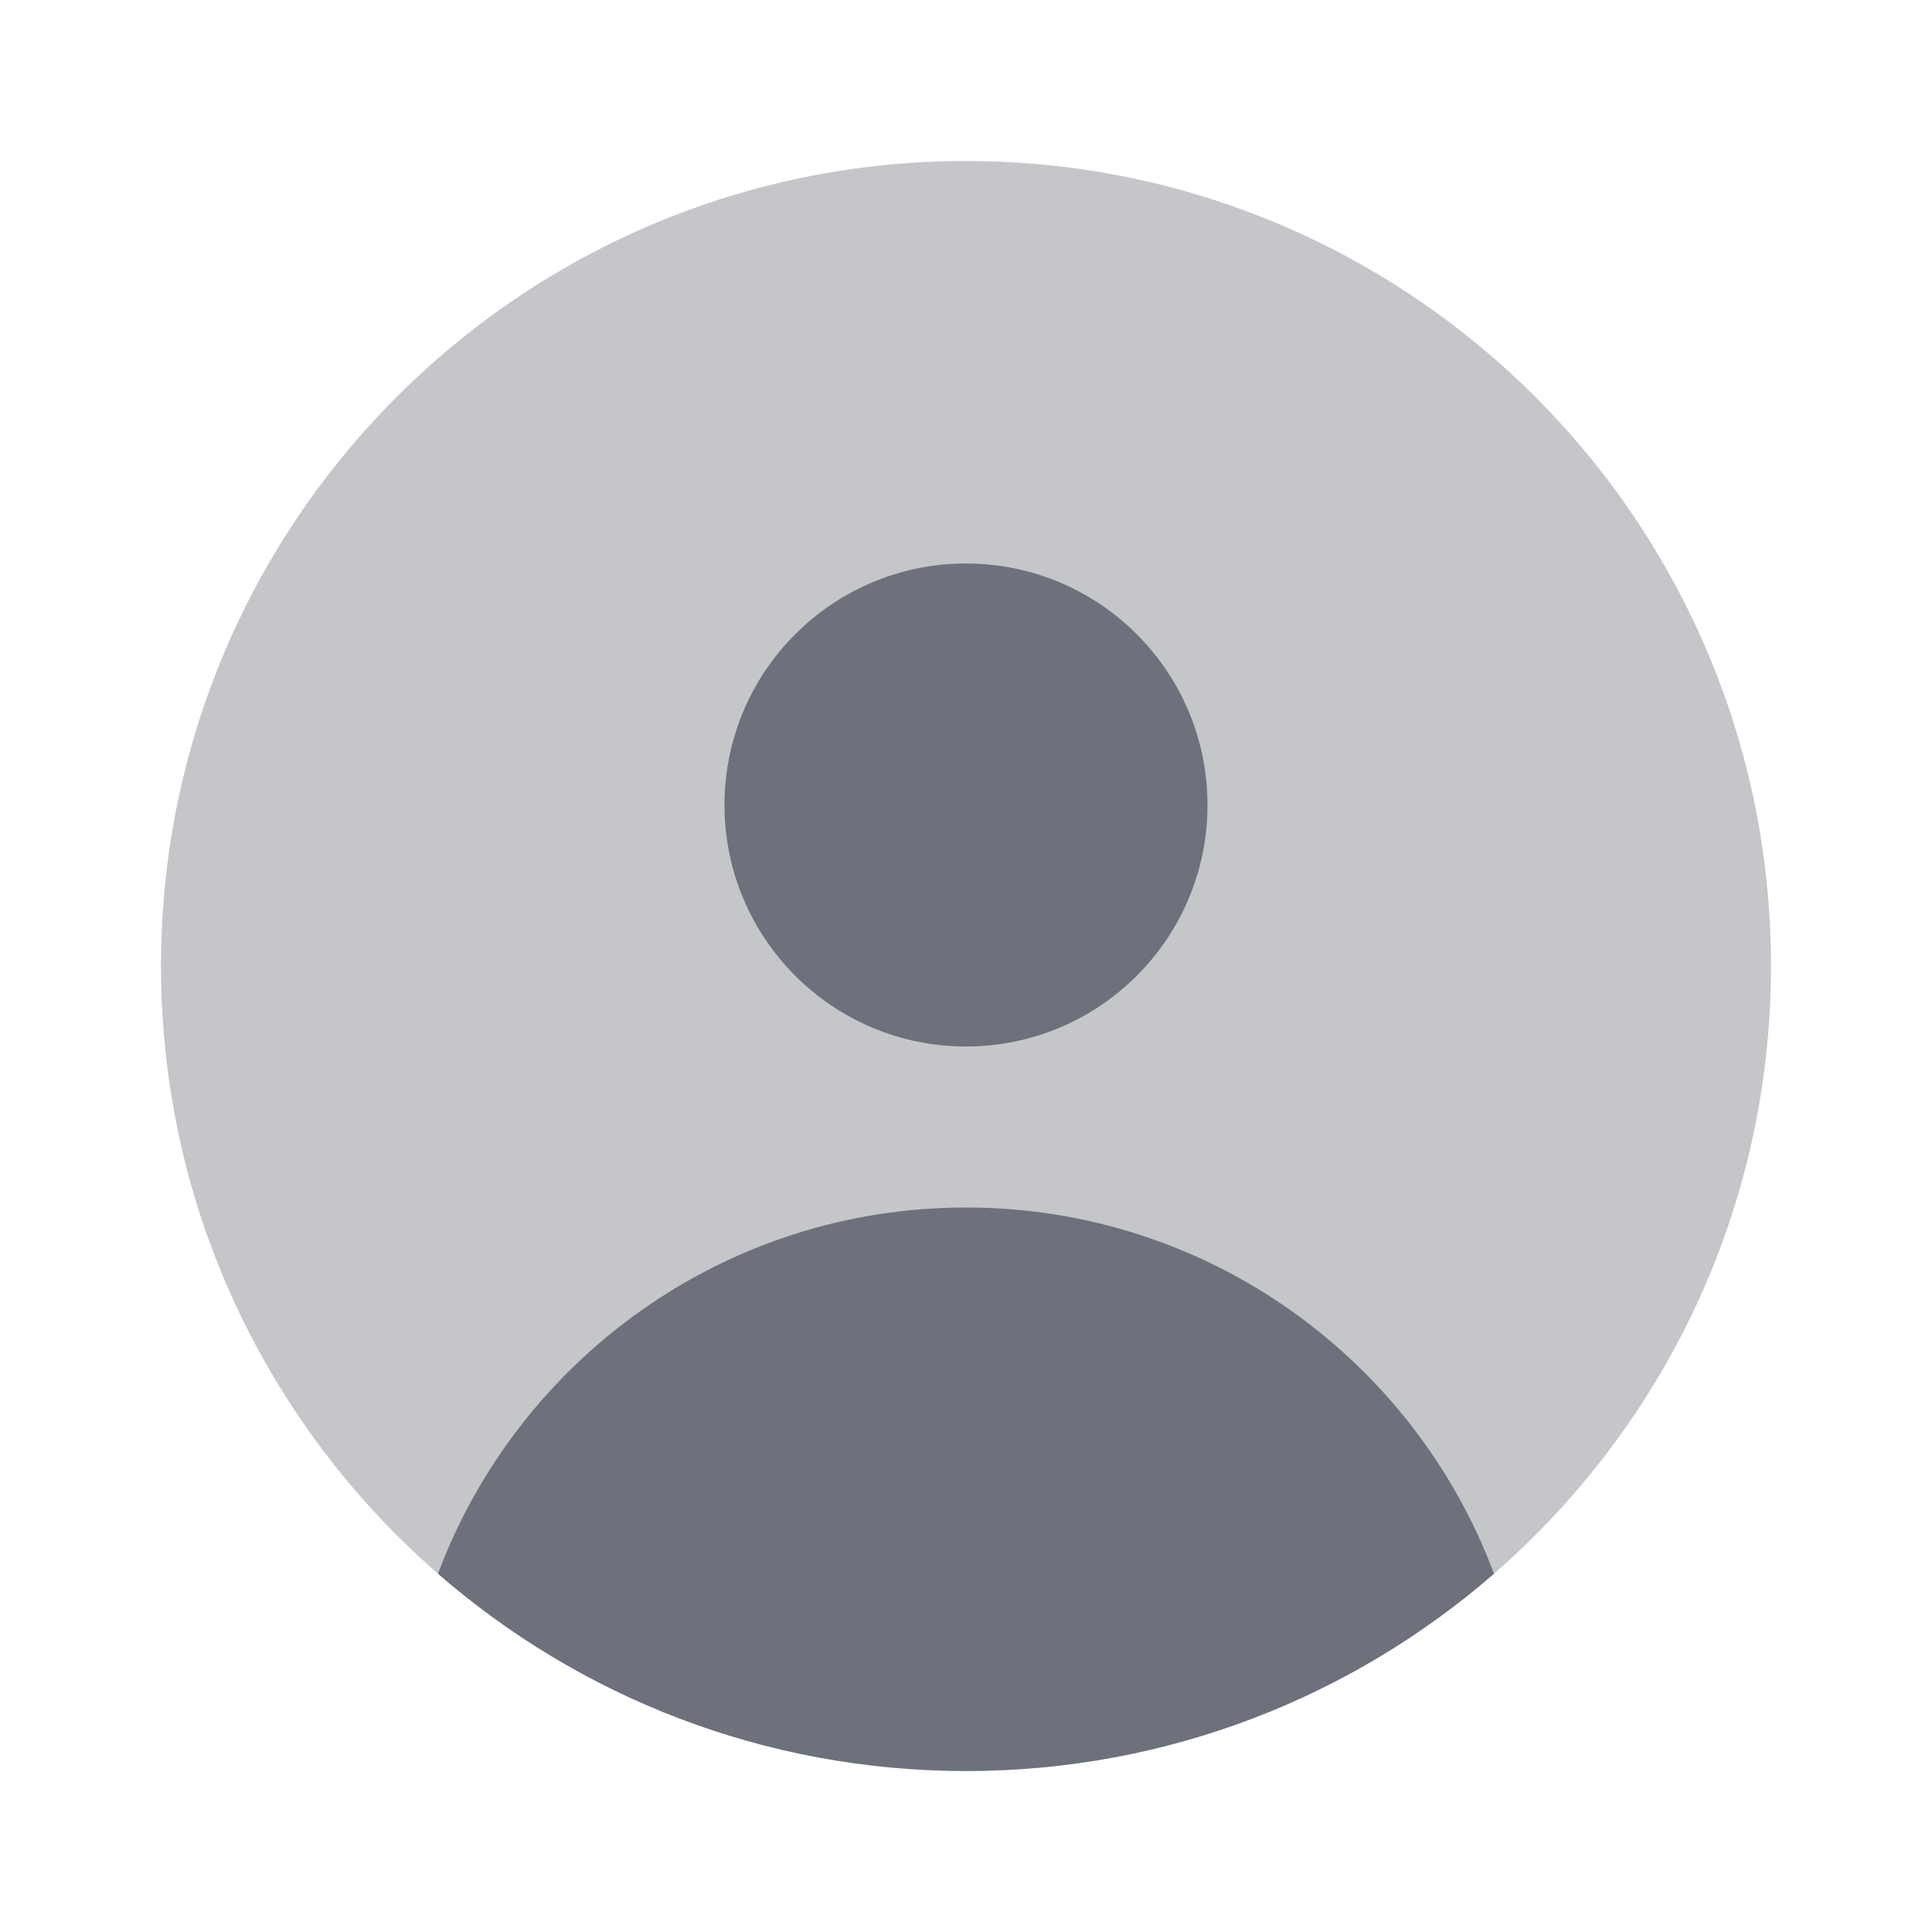 <svg width="24" height="24" viewBox="0 0 24 24" fill="none" xmlns="http://www.w3.org/2000/svg">
<path opacity="0.4" d="M22 12C22 15.013 20.667 17.715 18.559 19.549C16.803 21.076 14.509 22 12 22C9.491 22 7.197 21.076 5.441 19.549C3.333 17.715 2 15.013 2 12C2 6.477 6.477 2 12 2C17.523 2 22 6.477 22 12Z" fill="#6C717B"/>
<circle cx="12" cy="10" r="3" fill="#6C717B"/>
<path d="M18.559 19.549C17.566 16.892 15.004 15 12 15C8.997 15 6.435 16.892 5.441 19.549C7.197 21.076 9.491 22 12 22C14.51 22 16.803 21.076 18.559 19.549Z" fill="#6C717B"/>
</svg>
